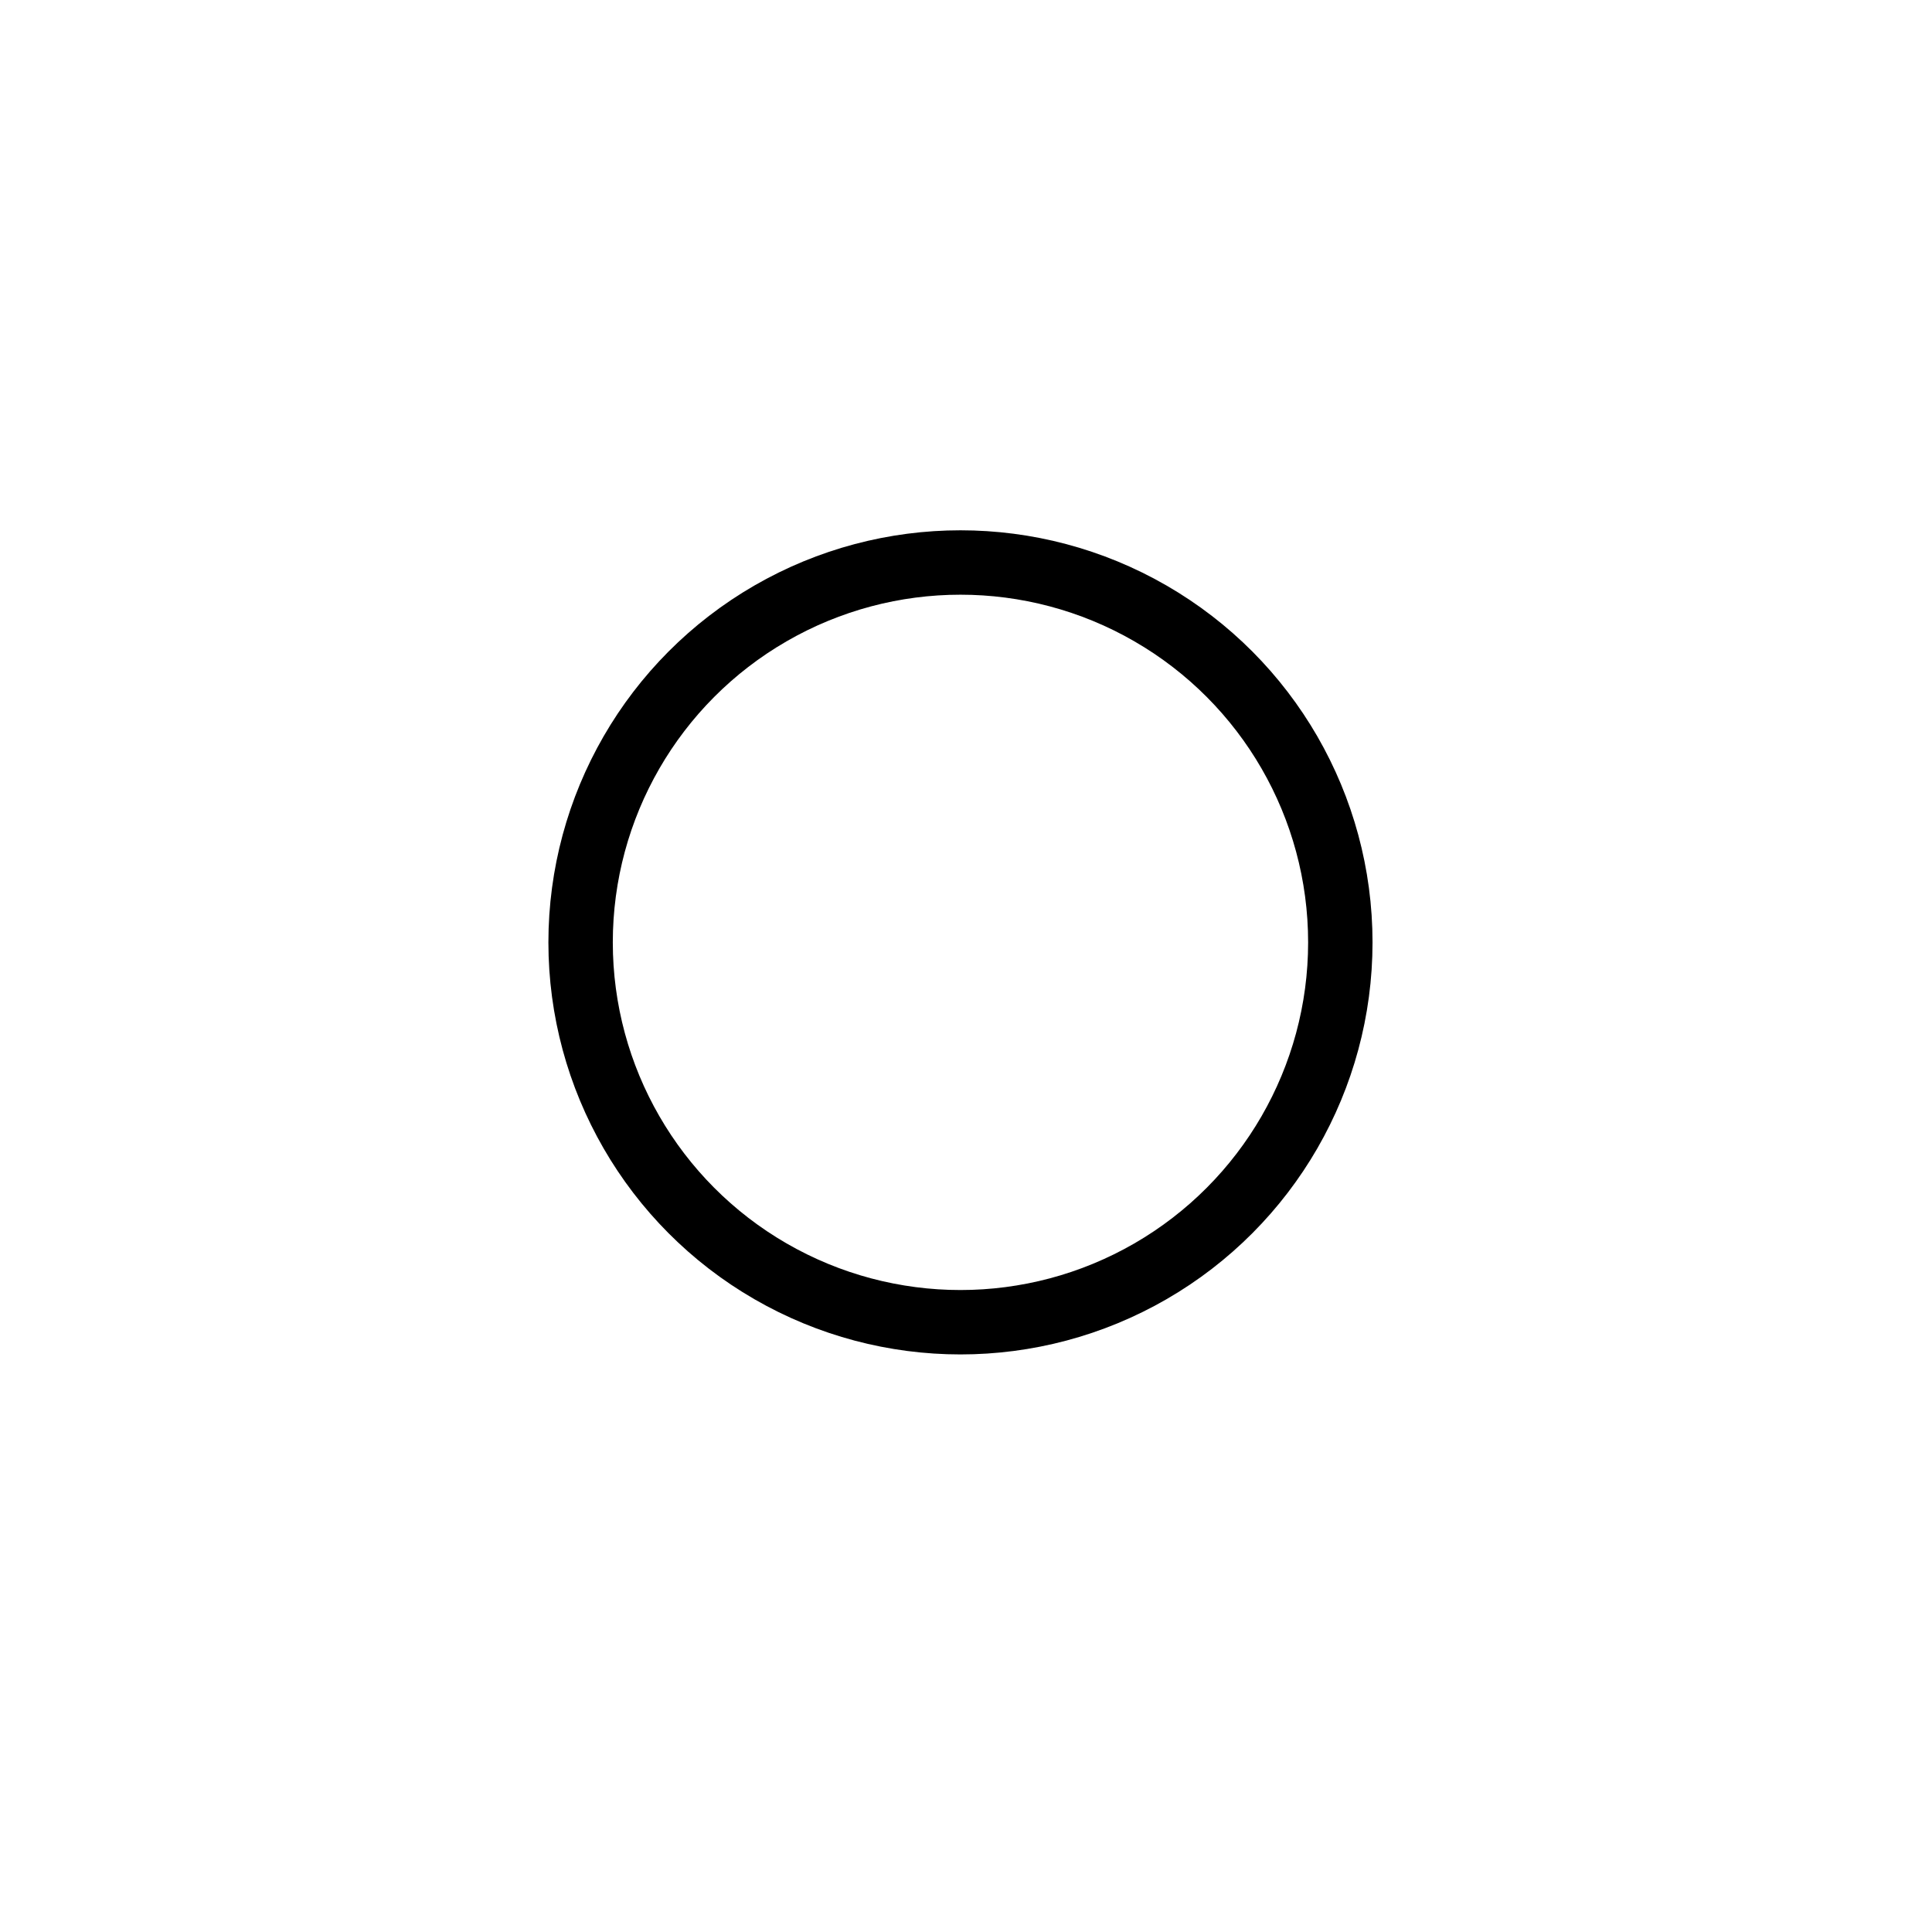 <svg xmlns="http://www.w3.org/2000/svg" width="60" height="60" viewBox="0 0 60 60">
  <defs>
    <style>
      .cls-1 {
        fill: none;
        stroke: #000;
        stroke-width: 2px;
      }
    </style>
  </defs>
  <ellipse id="Ellipse_2_copy" data-name="Ellipse 2 copy" class="cls-1" cx="29.828" cy="29.266" rx="11.797" ry="11.797"/>
</svg>
